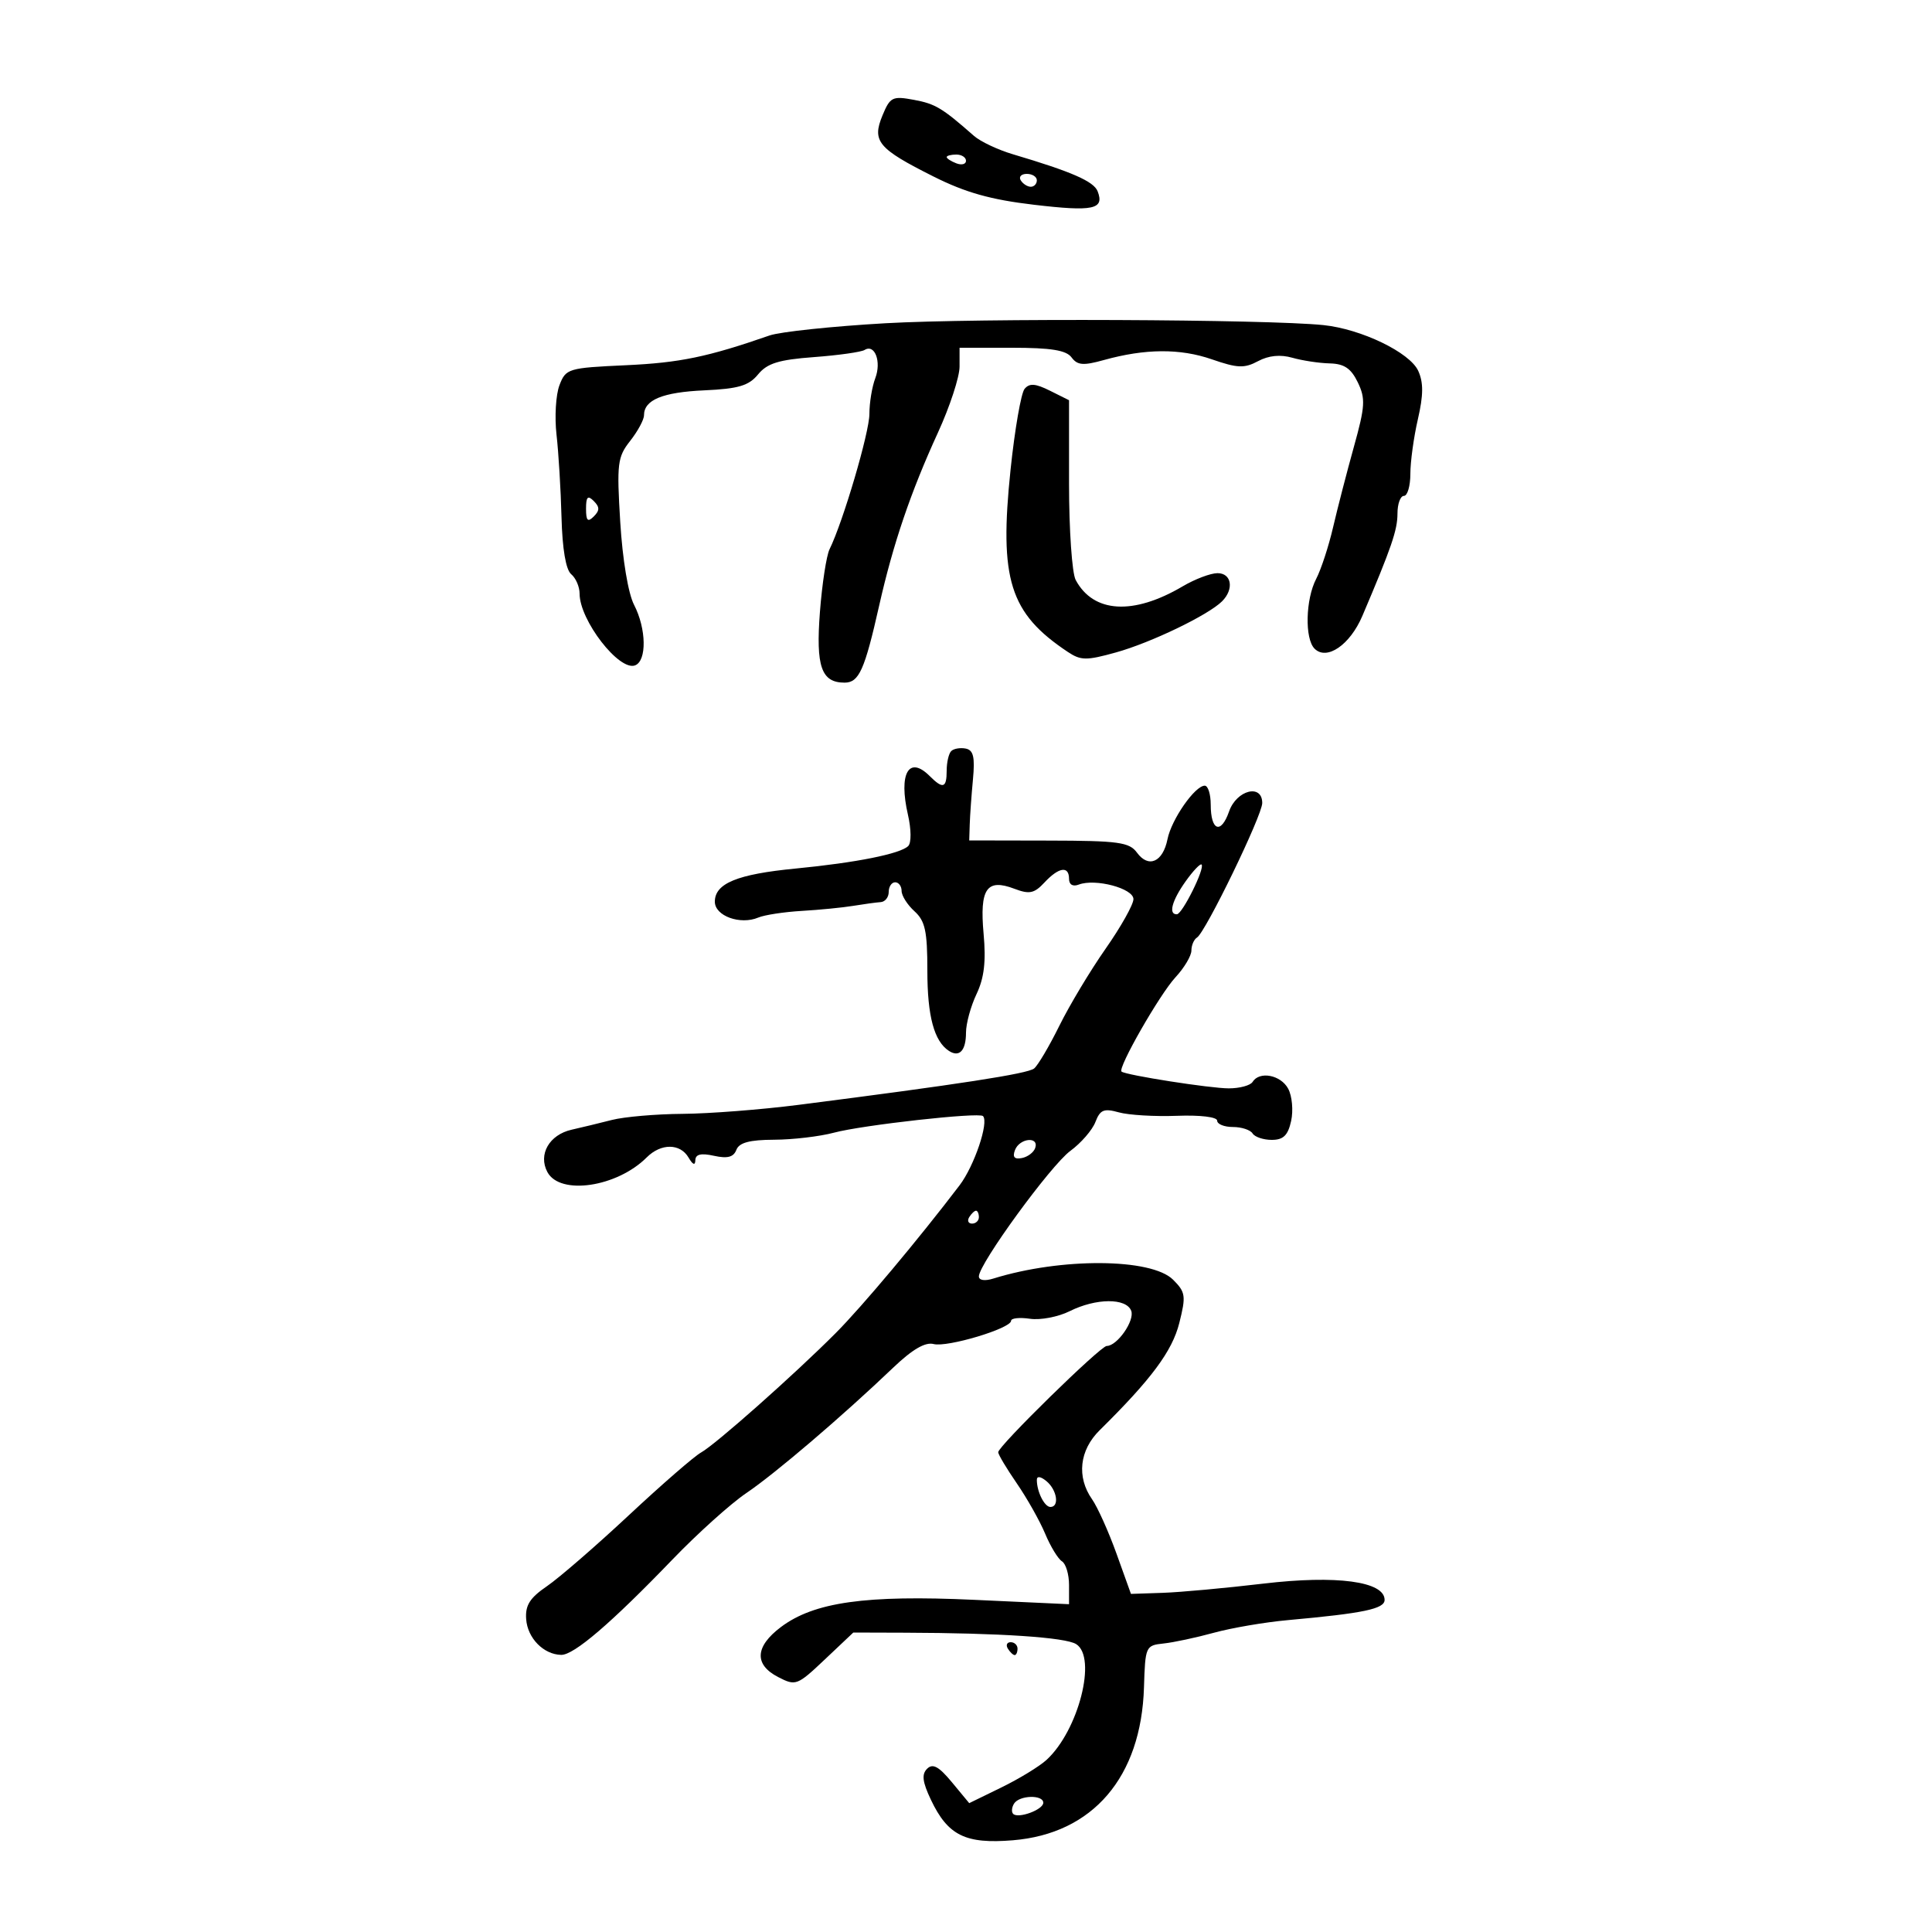 <svg xmlns="http://www.w3.org/2000/svg" width="300" height="300" viewBox="0 0 300 300" version="1.1">
	<path d="M 137.034 17.919 C 135.370 21.935, 136.323 23.077, 144.946 27.405 C 149.926 29.904, 153.828 31.002, 160.544 31.794 C 169.760 32.881, 171.518 32.512, 170.445 29.716 C 169.850 28.166, 166.446 26.676, 157.276 23.952 C 154.953 23.262, 152.234 21.978, 151.235 21.099 C 146.299 16.756, 145.242 16.121, 141.905 15.502 C 138.576 14.885, 138.216 15.063, 137.034 17.919 M 147 24.393 C 147 24.609, 147.675 25.045, 148.500 25.362 C 149.325 25.678, 150 25.501, 150 24.969 C 150 24.436, 149.325 24, 148.500 24 C 147.675 24, 147 24.177, 147 24.393 M 158.500 28 C 158.840 28.550, 159.541 29, 160.059 29 C 160.577 29, 161 28.550, 161 28 C 161 27.450, 160.298 27, 159.441 27 C 158.584 27, 158.160 27.450, 158.500 28 M 137.500 50.193 C 129.250 50.664, 121.150 51.518, 119.500 52.091 C 109.872 55.434, 105.562 56.327, 97.199 56.712 C 88.199 57.126, 87.864 57.227, 86.871 59.820 C 86.307 61.294, 86.102 64.750, 86.416 67.500 C 86.731 70.250, 87.079 76.006, 87.190 80.291 C 87.319 85.253, 87.866 88.474, 88.696 89.163 C 89.413 89.758, 90 91.119, 90 92.188 C 90 96.320, 96.149 104.264, 98.615 103.318 C 100.459 102.610, 100.375 97.625, 98.456 93.915 C 97.546 92.155, 96.665 86.877, 96.311 81.057 C 95.757 71.974, 95.880 70.967, 97.855 68.458 C 99.035 66.958, 100 65.171, 100 64.488 C 100 62.094, 102.869 60.907, 109.370 60.612 C 114.667 60.371, 116.269 59.896, 117.713 58.138 C 119.134 56.409, 120.913 55.858, 126.397 55.450 C 130.190 55.168, 133.727 54.668, 134.258 54.340 C 135.841 53.362, 136.892 56.153, 135.912 58.732 C 135.410 60.051, 135 62.546, 135 64.275 C 135 67.148, 130.923 80.993, 128.811 85.292 C 128.327 86.277, 127.656 90.652, 127.319 95.013 C 126.665 103.502, 127.534 106, 131.144 106 C 133.386 106, 134.260 104.051, 136.525 94 C 138.682 84.434, 141.412 76.402, 145.642 67.177 C 147.489 63.149, 149 58.537, 149 56.927 L 149 54 157.140 54 C 163.206 54, 165.562 54.381, 166.390 55.497 C 167.299 56.722, 168.203 56.798, 171.386 55.912 C 177.818 54.122, 183.242 54.085, 188.176 55.796 C 192.153 57.175, 193.226 57.217, 195.349 56.081 C 196.996 55.200, 198.809 55.019, 200.673 55.551 C 202.228 55.994, 204.839 56.389, 206.476 56.429 C 208.726 56.483, 209.789 57.199, 210.836 59.367 C 212.055 61.890, 211.982 63.094, 210.235 69.367 C 209.143 73.290, 207.687 78.919, 207 81.876 C 206.313 84.833, 205.134 88.433, 204.381 89.876 C 202.724 93.053, 202.578 99.178, 204.123 100.723 C 206.019 102.619, 209.626 100.149, 211.547 95.639 C 216.067 85.025, 216.998 82.309, 216.999 79.750 C 217 78.237, 217.450 77, 218 77 C 218.550 77, 219 75.459, 219 73.576 C 219 71.693, 219.526 67.876, 220.168 65.093 C 221.032 61.348, 221.046 59.397, 220.222 57.587 C 218.919 54.729, 211.376 51.087, 205.503 50.481 C 196.753 49.577, 151.627 49.386, 137.500 50.193 M 159.096 60.385 C 158.552 61.039, 157.574 66.674, 156.921 72.906 C 155.133 89.986, 156.770 95.209, 165.797 101.223 C 167.830 102.578, 168.690 102.588, 173.297 101.306 C 178.708 99.801, 187.584 95.526, 189.750 93.381 C 191.652 91.497, 191.257 89, 189.057 89 C 187.989 89, 185.557 89.919, 183.653 91.042 C 175.979 95.570, 169.784 95.202, 167.030 90.055 C 166.463 88.997, 166 82.285, 166 75.139 L 166 62.146 163.042 60.671 C 160.774 59.539, 159.853 59.473, 159.096 60.385 M 91 79 C 91 80.867, 91.267 81.133, 92.200 80.200 C 93.133 79.267, 93.133 78.733, 92.200 77.800 C 91.267 76.867, 91 77.133, 91 79 M 147.701 116.632 C 147.316 117.018, 147 118.383, 147 119.667 C 147 122.386, 146.425 122.567, 144.357 120.500 C 141.117 117.260, 139.513 120.113, 140.982 126.499 C 141.504 128.768, 141.525 130.875, 141.031 131.369 C 139.817 132.583, 132.933 133.959, 123.500 134.872 C 114.474 135.746, 111 137.176, 111 140.016 C 111 142.224, 114.941 143.661, 117.748 142.476 C 118.711 142.070, 121.750 141.606, 124.500 141.445 C 127.250 141.285, 130.850 140.931, 132.500 140.658 C 134.150 140.386, 136.063 140.126, 136.750 140.081 C 137.438 140.037, 138 139.325, 138 138.500 C 138 137.675, 138.450 137, 139 137 C 139.550 137, 140 137.605, 140 138.345 C 140 139.085, 140.900 140.505, 142 141.500 C 143.657 143, 144 144.580, 144 150.721 C 144 157.788, 145.049 161.687, 147.352 163.184 C 148.975 164.239, 150 163.138, 150 160.342 C 150 158.945, 150.736 156.252, 151.635 154.357 C 152.825 151.849, 153.124 149.303, 152.733 144.997 C 152.098 137.988, 153.209 136.368, 157.525 138.010 C 159.849 138.893, 160.597 138.736, 162.186 137.031 C 164.411 134.642, 166 134.408, 166 136.469 C 166 137.366, 166.586 137.712, 167.508 137.359 C 170.075 136.373, 176 137.948, 176 139.616 C 176 140.455, 174.054 143.922, 171.675 147.321 C 169.297 150.719, 166.068 156.098, 164.500 159.273 C 162.932 162.448, 161.166 165.438, 160.575 165.916 C 159.569 166.731, 148.921 168.374, 124 171.561 C 118.225 172.300, 110.125 172.928, 106 172.958 C 101.875 172.987, 96.925 173.415, 95 173.909 C 93.075 174.402, 90.275 175.080, 88.779 175.415 C 85.294 176.195, 83.534 179.261, 85 182 C 86.955 185.652, 95.797 184.346, 100.421 179.722 C 102.636 177.507, 105.621 177.520, 106.920 179.750 C 107.570 180.865, 107.950 181.018, 107.970 180.171 C 107.991 179.230, 108.839 179.025, 110.873 179.472 C 112.965 179.932, 113.908 179.681, 114.342 178.552 C 114.774 177.425, 116.384 176.993, 120.219 176.976 C 123.123 176.963, 127.300 176.470, 129.500 175.881 C 133.927 174.695, 152.014 172.680, 152.637 173.304 C 153.585 174.252, 151.285 181.054, 149 184.057 C 142.629 192.431, 133.848 202.906, 129.768 207 C 123.330 213.459, 111.084 224.319, 108.854 225.548 C 107.807 226.125, 102.768 230.503, 97.655 235.277 C 92.542 240.052, 86.815 245.014, 84.929 246.304 C 82.265 248.126, 81.545 249.269, 81.703 251.430 C 81.917 254.374, 84.412 256.915, 87.139 256.968 C 89.113 257.007, 94.903 252.045, 104.427 242.153 C 108.317 238.112, 113.476 233.472, 115.891 231.842 C 120.350 228.832, 130.825 219.887, 138.716 212.351 C 141.665 209.535, 143.673 208.363, 144.969 208.702 C 147.079 209.254, 157 206.277, 157 205.093 C 157 204.682, 158.322 204.540, 159.938 204.778 C 161.553 205.015, 164.322 204.487, 166.091 203.604 C 170.191 201.559, 174.881 201.526, 175.653 203.537 C 176.234 205.051, 173.486 209, 171.852 209 C 170.880 209, 155 224.550, 155 225.502 C 155 225.853, 156.301 228.031, 157.892 230.342 C 159.482 232.654, 161.461 236.167, 162.290 238.150 C 163.118 240.133, 164.292 242.062, 164.898 242.437 C 165.504 242.812, 166 244.464, 166 246.109 L 166 249.100 151.250 248.420 C 134.411 247.644, 126.399 248.775, 121.250 252.654 C 117.235 255.678, 117.081 258.474, 120.823 260.408 C 123.559 261.823, 123.781 261.740, 128.073 257.684 L 132.500 253.500 140.500 253.525 C 155.317 253.571, 165.417 254.243, 167.102 255.296 C 170.383 257.345, 167.470 268.729, 162.500 273.280 C 161.400 274.288, 158.250 276.210, 155.500 277.552 L 150.500 279.992 147.812 276.746 C 145.786 274.299, 144.839 273.782, 143.966 274.646 C 143.089 275.514, 143.232 276.686, 144.553 279.471 C 147.185 285.016, 149.912 286.363, 157.280 285.757 C 169.693 284.736, 177.216 275.956, 177.637 262 C 177.829 255.653, 177.900 255.493, 180.667 255.202 C 182.225 255.039, 185.750 254.287, 188.500 253.531 C 191.250 252.776, 196.425 251.893, 200 251.570 C 211.766 250.505, 215 249.827, 215 248.427 C 215 245.559, 207.534 244.558, 196.175 245.903 C 190.304 246.599, 183.276 247.243, 180.557 247.334 L 175.614 247.500 173.376 241.268 C 172.146 237.841, 170.433 234.028, 169.569 232.796 C 167.152 229.344, 167.610 225.187, 170.750 222.090 C 178.763 214.188, 182.020 209.805, 183.116 205.452 C 184.180 201.229, 184.098 200.654, 182.160 198.716 C 178.796 195.351, 164.771 195.259, 154.250 198.533 C 152.913 198.949, 152 198.812, 152 198.196 C 152 196.259, 163.169 180.935, 166.201 178.712 C 167.861 177.495, 169.612 175.477, 170.093 174.227 C 170.829 172.315, 171.407 172.077, 173.734 172.727 C 175.255 173.152, 179.313 173.393, 182.750 173.263 C 186.356 173.126, 189 173.444, 189 174.013 C 189 174.556, 190.098 175, 191.441 175 C 192.784 175, 194.160 175.450, 194.500 176 C 194.840 176.550, 196.181 177, 197.480 177 C 199.280 177, 199.995 176.301, 200.487 174.059 C 200.842 172.441, 200.637 170.191, 200.031 169.059 C 198.881 166.910, 195.566 166.275, 194.500 168 C 194.160 168.550, 192.498 169, 190.806 169 C 187.934 169, 174.920 166.966, 174.154 166.398 C 173.492 165.907, 180.069 154.405, 182.527 151.754 C 183.887 150.287, 185 148.419, 185 147.603 C 185 146.786, 185.391 145.876, 185.869 145.581 C 187.198 144.759, 196 126.610, 196 124.690 C 196 121.657, 192.011 122.671, 190.851 125.999 C 189.593 129.607, 188 129.016, 188 124.941 C 188 123.323, 187.583 122, 187.073 122 C 185.548 122, 181.903 127.237, 181.288 130.309 C 180.577 133.864, 178.342 134.851, 176.551 132.400 C 175.362 130.775, 173.694 130.546, 162.849 130.525 L 150.500 130.500 150.580 128 C 150.623 126.625, 150.848 123.485, 151.080 121.022 C 151.406 117.549, 151.152 116.474, 149.951 116.237 C 149.099 116.069, 148.087 116.246, 147.701 116.632 M 184.109 136.847 C 181.967 139.856, 181.390 142.026, 182.750 141.967 C 183.600 141.931, 187.135 134.802, 186.579 134.246 C 186.381 134.047, 185.269 135.218, 184.109 136.847 M 157.610 178.573 C 157.190 179.669, 157.511 180.048, 158.671 179.823 C 159.586 179.645, 160.522 178.938, 160.750 178.250 C 161.363 176.411, 158.320 176.724, 157.610 178.573 M 150.500 189 C 150.160 189.550, 150.359 190, 150.941 190 C 151.523 190, 152 189.550, 152 189 C 152 188.450, 151.802 188, 151.559 188 C 151.316 188, 150.840 188.450, 150.500 189 M 161 229.796 C 161 231.633, 162.186 234, 163.107 234 C 164.538 234, 164.137 231.359, 162.500 230 C 161.592 229.246, 161 229.166, 161 229.796 M 156.500 256 C 156.840 256.550, 157.316 257, 157.559 257 C 157.802 257, 158 256.550, 158 256 C 158 255.450, 157.523 255, 156.941 255 C 156.359 255, 156.160 255.450, 156.500 256 M 157.459 280.067 C 157.096 280.653, 157.036 281.369, 157.325 281.658 C 158.110 282.443, 162 281.008, 162 279.933 C 162 278.645, 158.269 278.755, 157.459 280.067" stroke="none" fill="black" fill-rule="evenodd"/>
</svg>